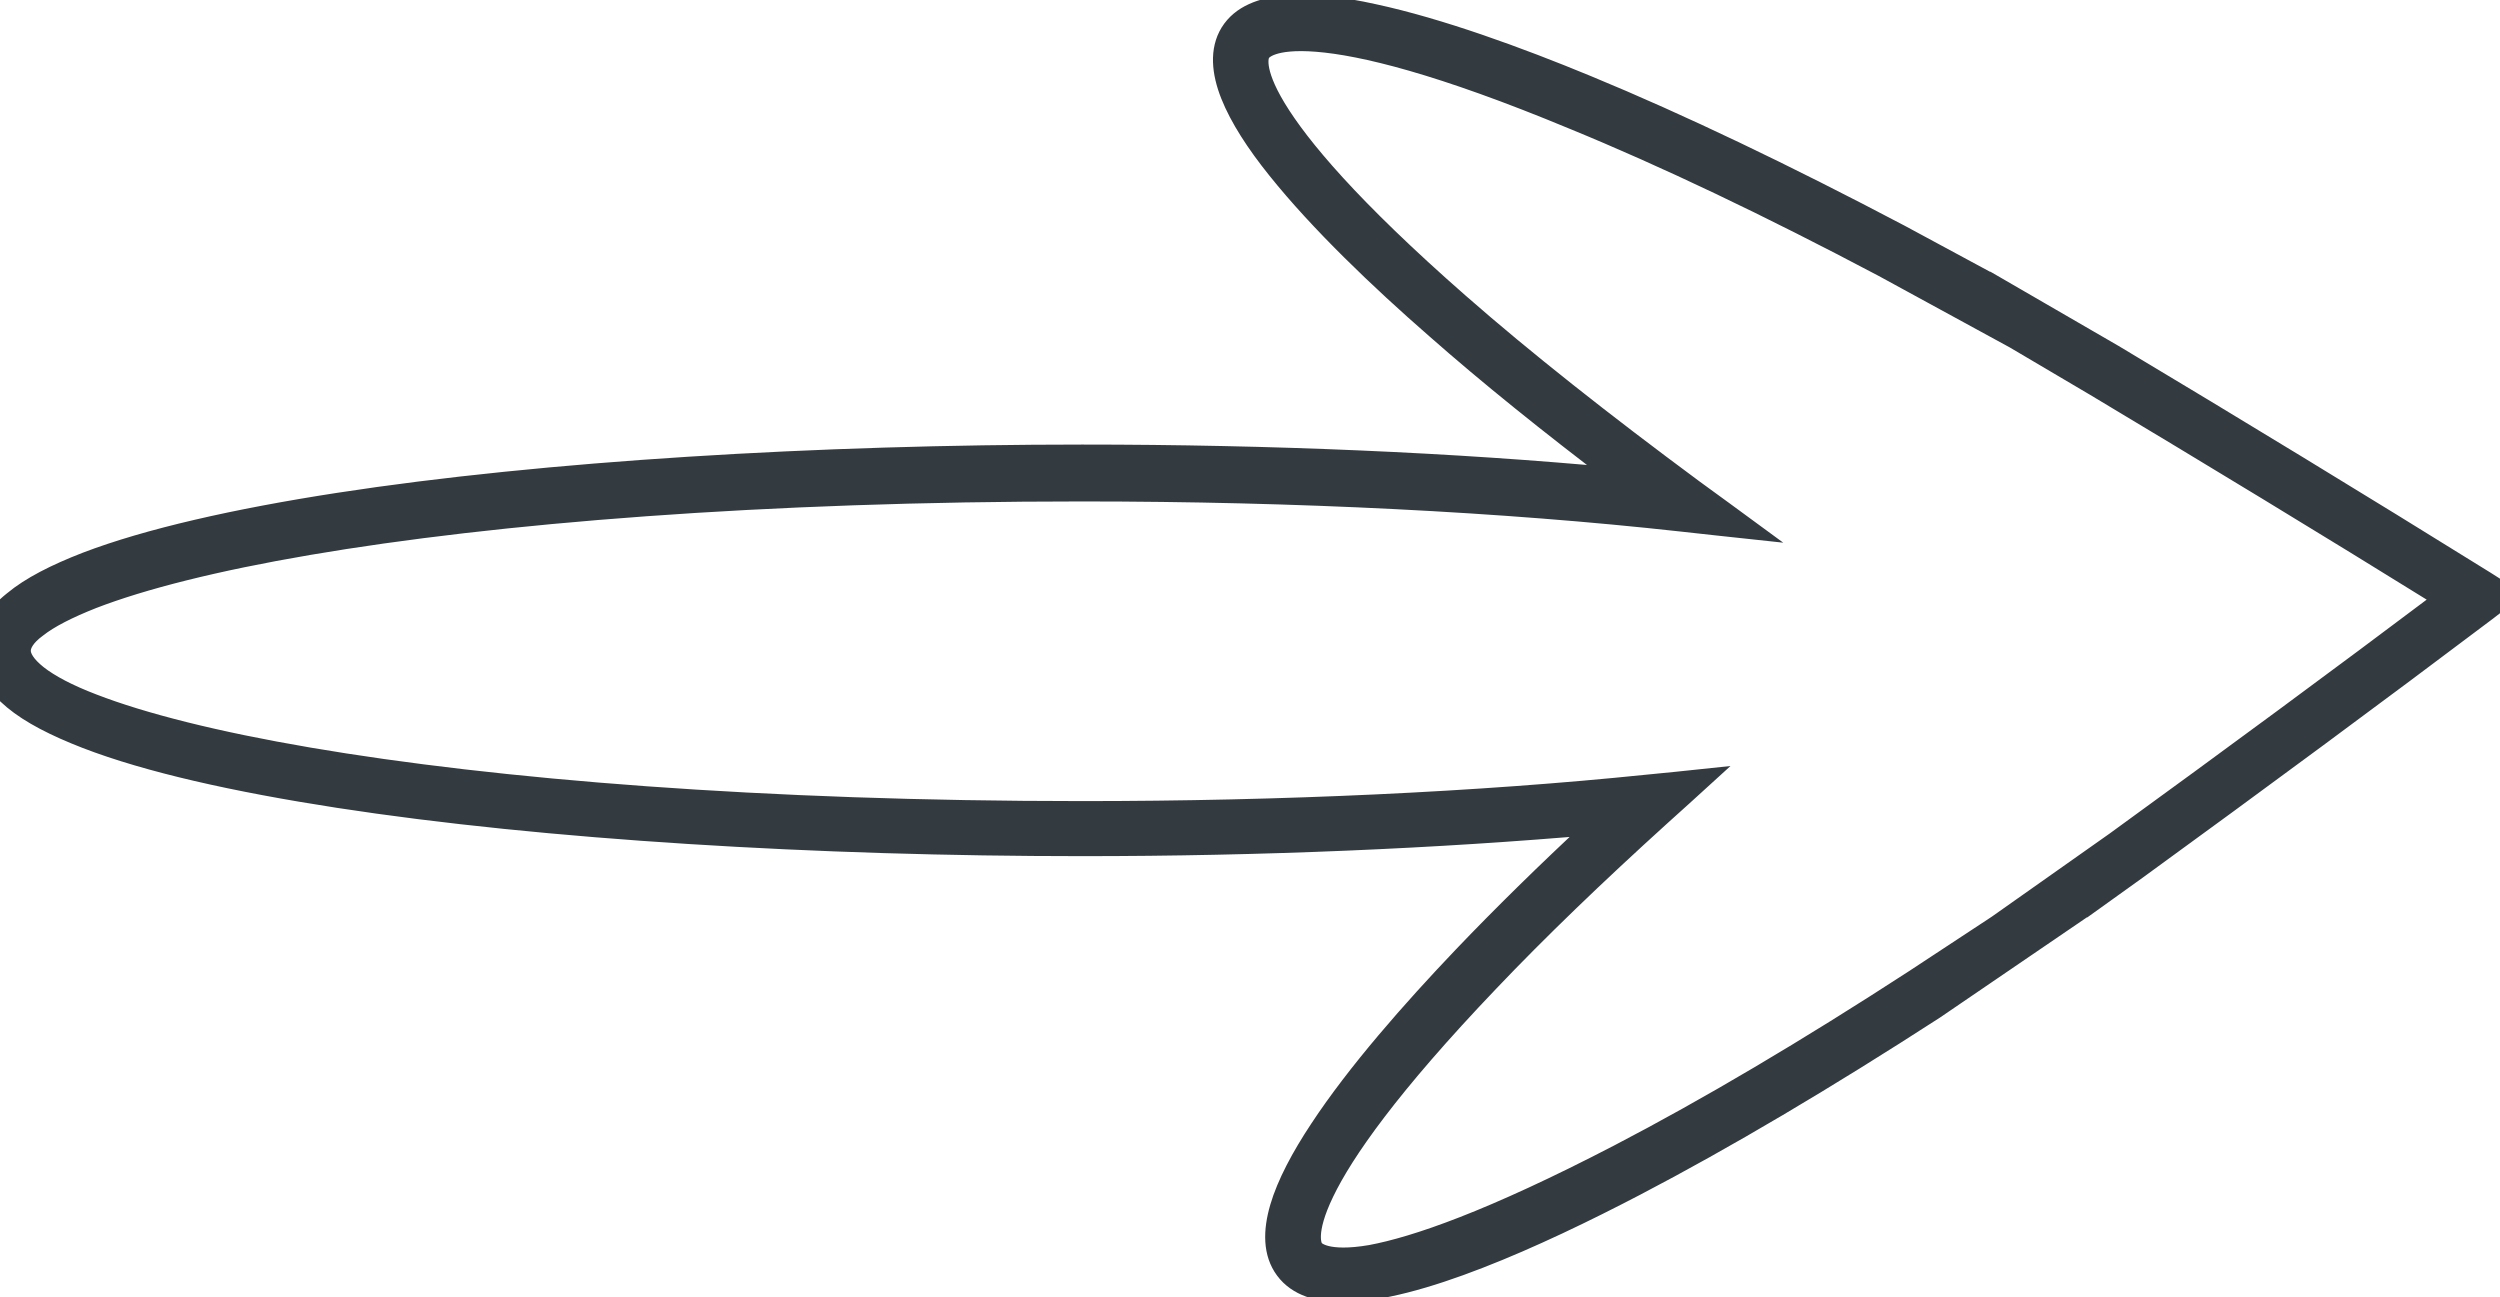 <?xml version="1.0" encoding="utf-8"?>
<!-- Generator: Adobe Illustrator 24.0.0, SVG Export Plug-In . SVG Version: 6.00 Build 0)  -->
<svg version="1.1" id="Layer_1" xmlns="http://www.w3.org/2000/svg" xmlns:xlink="http://www.w3.org/1999/xlink" x="0px" y="0px"
	 viewBox="0 0 69 35.8" style="enable-background:new 0 0 69 35.8;" xml:space="preserve">
<style type="text/css">
	.st0{fill:#333B41;stroke:#333B41;stroke-width:0.5;}
</style>
<path class="st0" d="M53.4,27.88L53.4,27.88L53.4,27.88c-3,1.94-5.77,3.58-8.24,4.87c-1.38,0.72-2.91,1.46-4.33,2.01
	c-1.41,0.55-2.76,0.93-3.78,0.93c-0.66,0-1.25-0.16-1.6-0.63l0,0c-0.35-0.47-0.34-1.09-0.15-1.74c0.19-0.65,0.59-1.4,1.1-2.17
	c1.02-1.55,2.54-3.28,3.97-4.78c1.07-1.12,2.29-2.32,3.65-3.58c-4.34,0.38-9.2,0.59-14.15,0.59c-7.29,0-14.82-0.45-20.53-1.33
	c-2.85-0.44-5.26-0.98-6.97-1.64c-0.85-0.33-1.54-0.68-2.02-1.08c-0.48-0.4-0.79-0.86-0.79-1.38c0-0.53,0.3-0.99,0.79-1.38
	c0.48-0.4,1.17-0.75,2.02-1.08c1.7-0.65,4.12-1.2,6.97-1.64c5.71-0.88,13.24-1.33,20.53-1.33c5.22,0,10.28,0.22,14.77,0.64
	c-1.9-1.44-3.59-2.8-5.03-4.07l0,0c-1.56-1.36-3.22-2.95-4.38-4.4c-0.58-0.72-1.04-1.43-1.29-2.06c-0.25-0.63-0.31-1.25-0.01-1.74v0
	c0.31-0.5,0.89-0.71,1.57-0.77c0.68-0.06,1.52,0.04,2.42,0.24c1.81,0.39,3.98,1.18,5.89,1.97c2.57,1.06,5.47,2.45,8.64,4.12l0,0
	l2.41,1.3v0l0.01,0l3.47,2.01l0,0l0,0c3.36,2.01,6.81,4.11,10.27,6.26v0l0.33,0.21l0.31,0.19l-0.29,0.22l-0.31,0.24c0,0,0,0,0,0
	c-3.01,2.27-6.26,4.67-9.67,7.15l0,0l-1.45,1.04l0,0l-0.01,0L53.4,27.88z M44.68,31.83L44.68,31.83c2.44-1.27,5.18-2.89,8.15-4.82
	c0,0,0,0,0,0l2.28-1.5l3.26-2.3c0,0,0,0,0,0c3.18-2.31,6.22-4.55,9.05-6.68c-3.24-2.01-6.47-3.97-9.61-5.85c0,0,0,0,0,0l-2.22-1.31
	l-3.63-1.98c0,0,0,0,0,0c-3.14-1.66-6.01-3.03-8.55-4.07l0,0c-3.68-1.53-5.82-2.04-7.06-2.14c-1.24-0.1-1.5,0.22-1.54,0.29
	c-0.04,0.06-0.21,0.44,0.43,1.5c0.64,1.06,2.05,2.75,5.05,5.38l0,0c1.79,1.57,3.97,3.29,6.47,5.14l0.81,0.59l0.75,0.55l-0.93-0.1
	l-1-0.11c-4.89-0.54-10.61-0.83-16.53-0.83c-8.82,0-16.18,0.6-21.34,1.48c-2.58,0.44-4.59,0.95-5.96,1.48
	c-0.68,0.27-1.19,0.53-1.52,0.79C0.71,17.58,0.6,17.8,0.6,17.96c0,0.16,0.11,0.38,0.45,0.65c0.33,0.26,0.84,0.53,1.52,0.79
	c1.37,0.53,3.38,1.04,5.96,1.48c5.15,0.88,12.52,1.48,21.34,1.48c5.52,0,10.92-0.25,15.59-0.73l0.81-0.08l0.76-0.08l-0.56,0.51
	l-0.61,0.55l0,0c-1.8,1.63-3.4,3.17-4.74,4.58c-2.75,2.88-4.01,4.69-4.55,5.81c-0.54,1.12-0.33,1.48-0.29,1.54l0,0
	c0.04,0.05,0.32,0.36,1.55,0.15C39.06,34.38,41.14,33.67,44.68,31.83z"/>
</svg>
